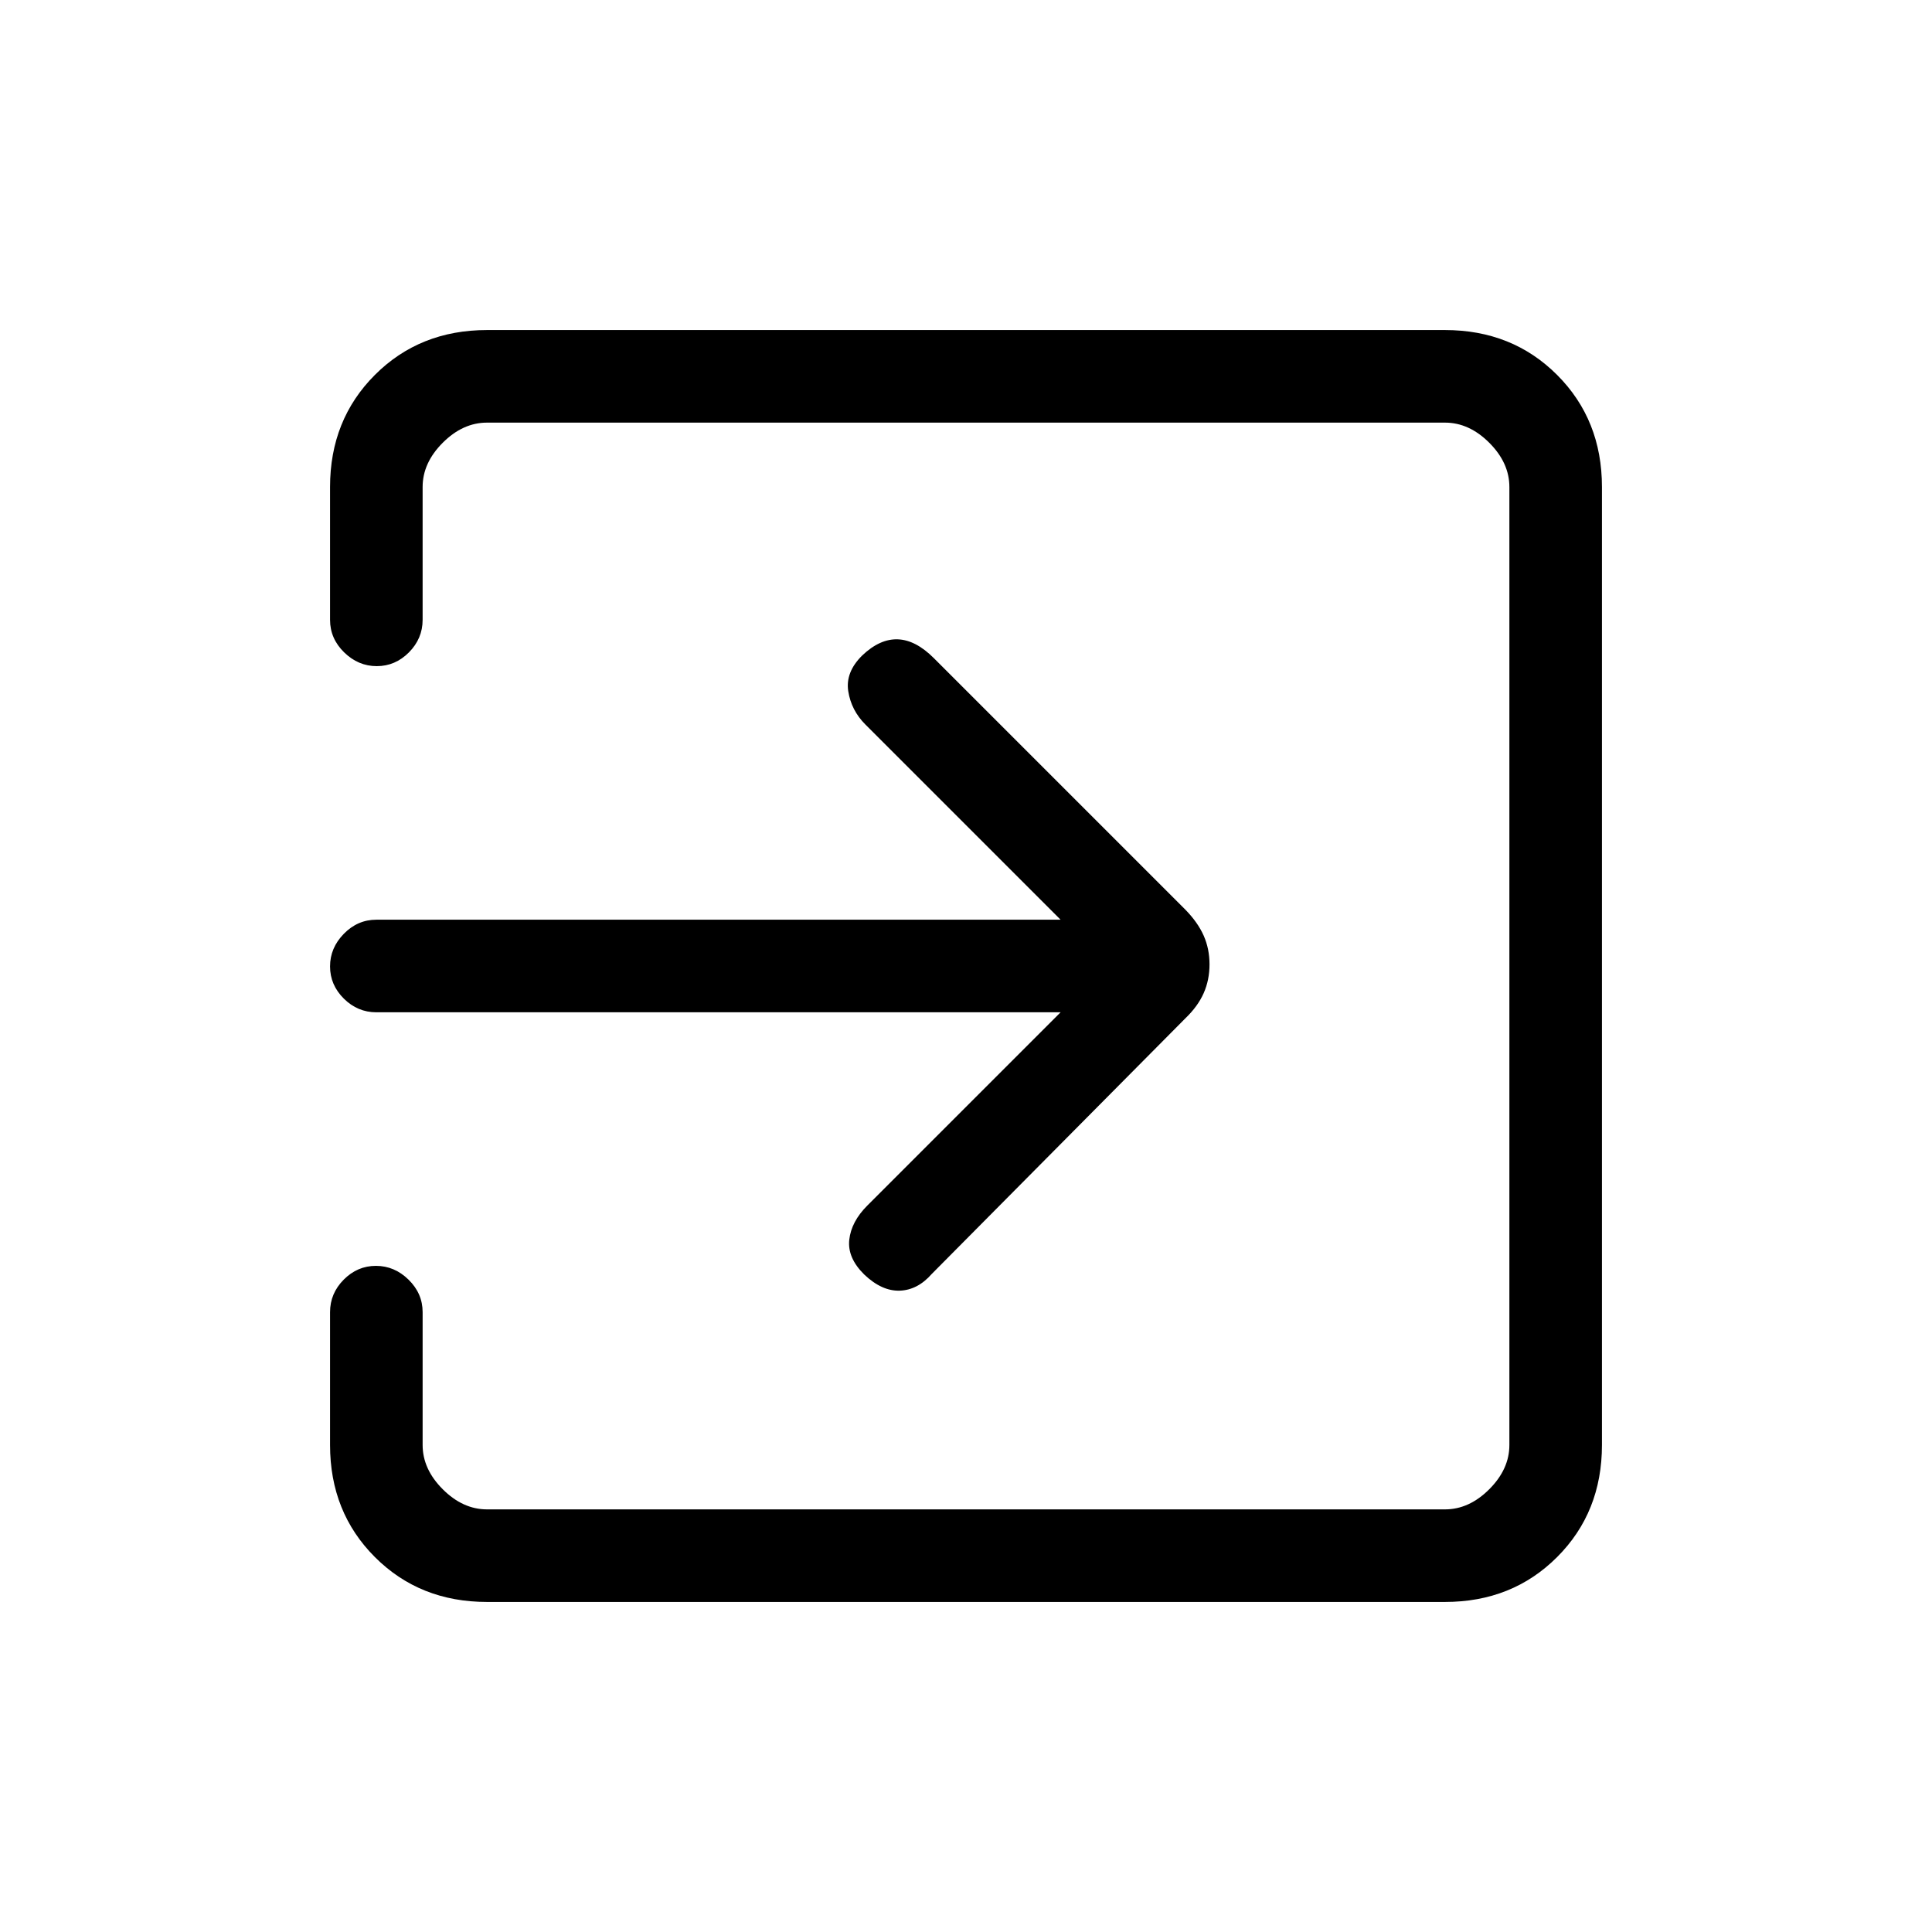 <svg xmlns="http://www.w3.org/2000/svg" height="20" viewBox="0 -960 960 960" width="20"><path d="M242-164q-33.43 0-55.71-22.29Q164-208.57 164-242v-66q0-9.3 6.79-16.15 6.79-6.85 16-6.85t16.21 6.85q7 6.85 7 16.15v66q0 12 10 22t22 10h476q12 0 22-10t10-22v-476q0-12-10-22t-22-10H242q-12 0-22 10t-10 22v66q0 9.3-6.79 16.15-6.79 6.85-16 6.85T171-635.85q-7-6.85-7-16.15v-66q0-33.42 22.29-55.71Q208.57-796 242-796h476q33.42 0 55.71 22.29T796-718v476q0 33.43-22.29 55.71Q751.42-164 718-164H242Zm285-293H187q-9.3 0-16.15-6.79-6.85-6.79-6.85-16t6.85-16.21q6.85-7 16.15-7h340l-97-97q-7-7-8.5-16.5t6.95-17.82q8.76-8.32 17.66-8Q455-642 464-633l125 125q6.18 6.33 9.09 12.88 2.91 6.55 2.91 14.32 0 7.77-2.91 14.32-2.91 6.55-9.09 12.48L463-327q-7 8-15.89 8.32-8.9.32-17.66-8Q421-335 422-344q1-9 9-17l96-96Z"/></svg>